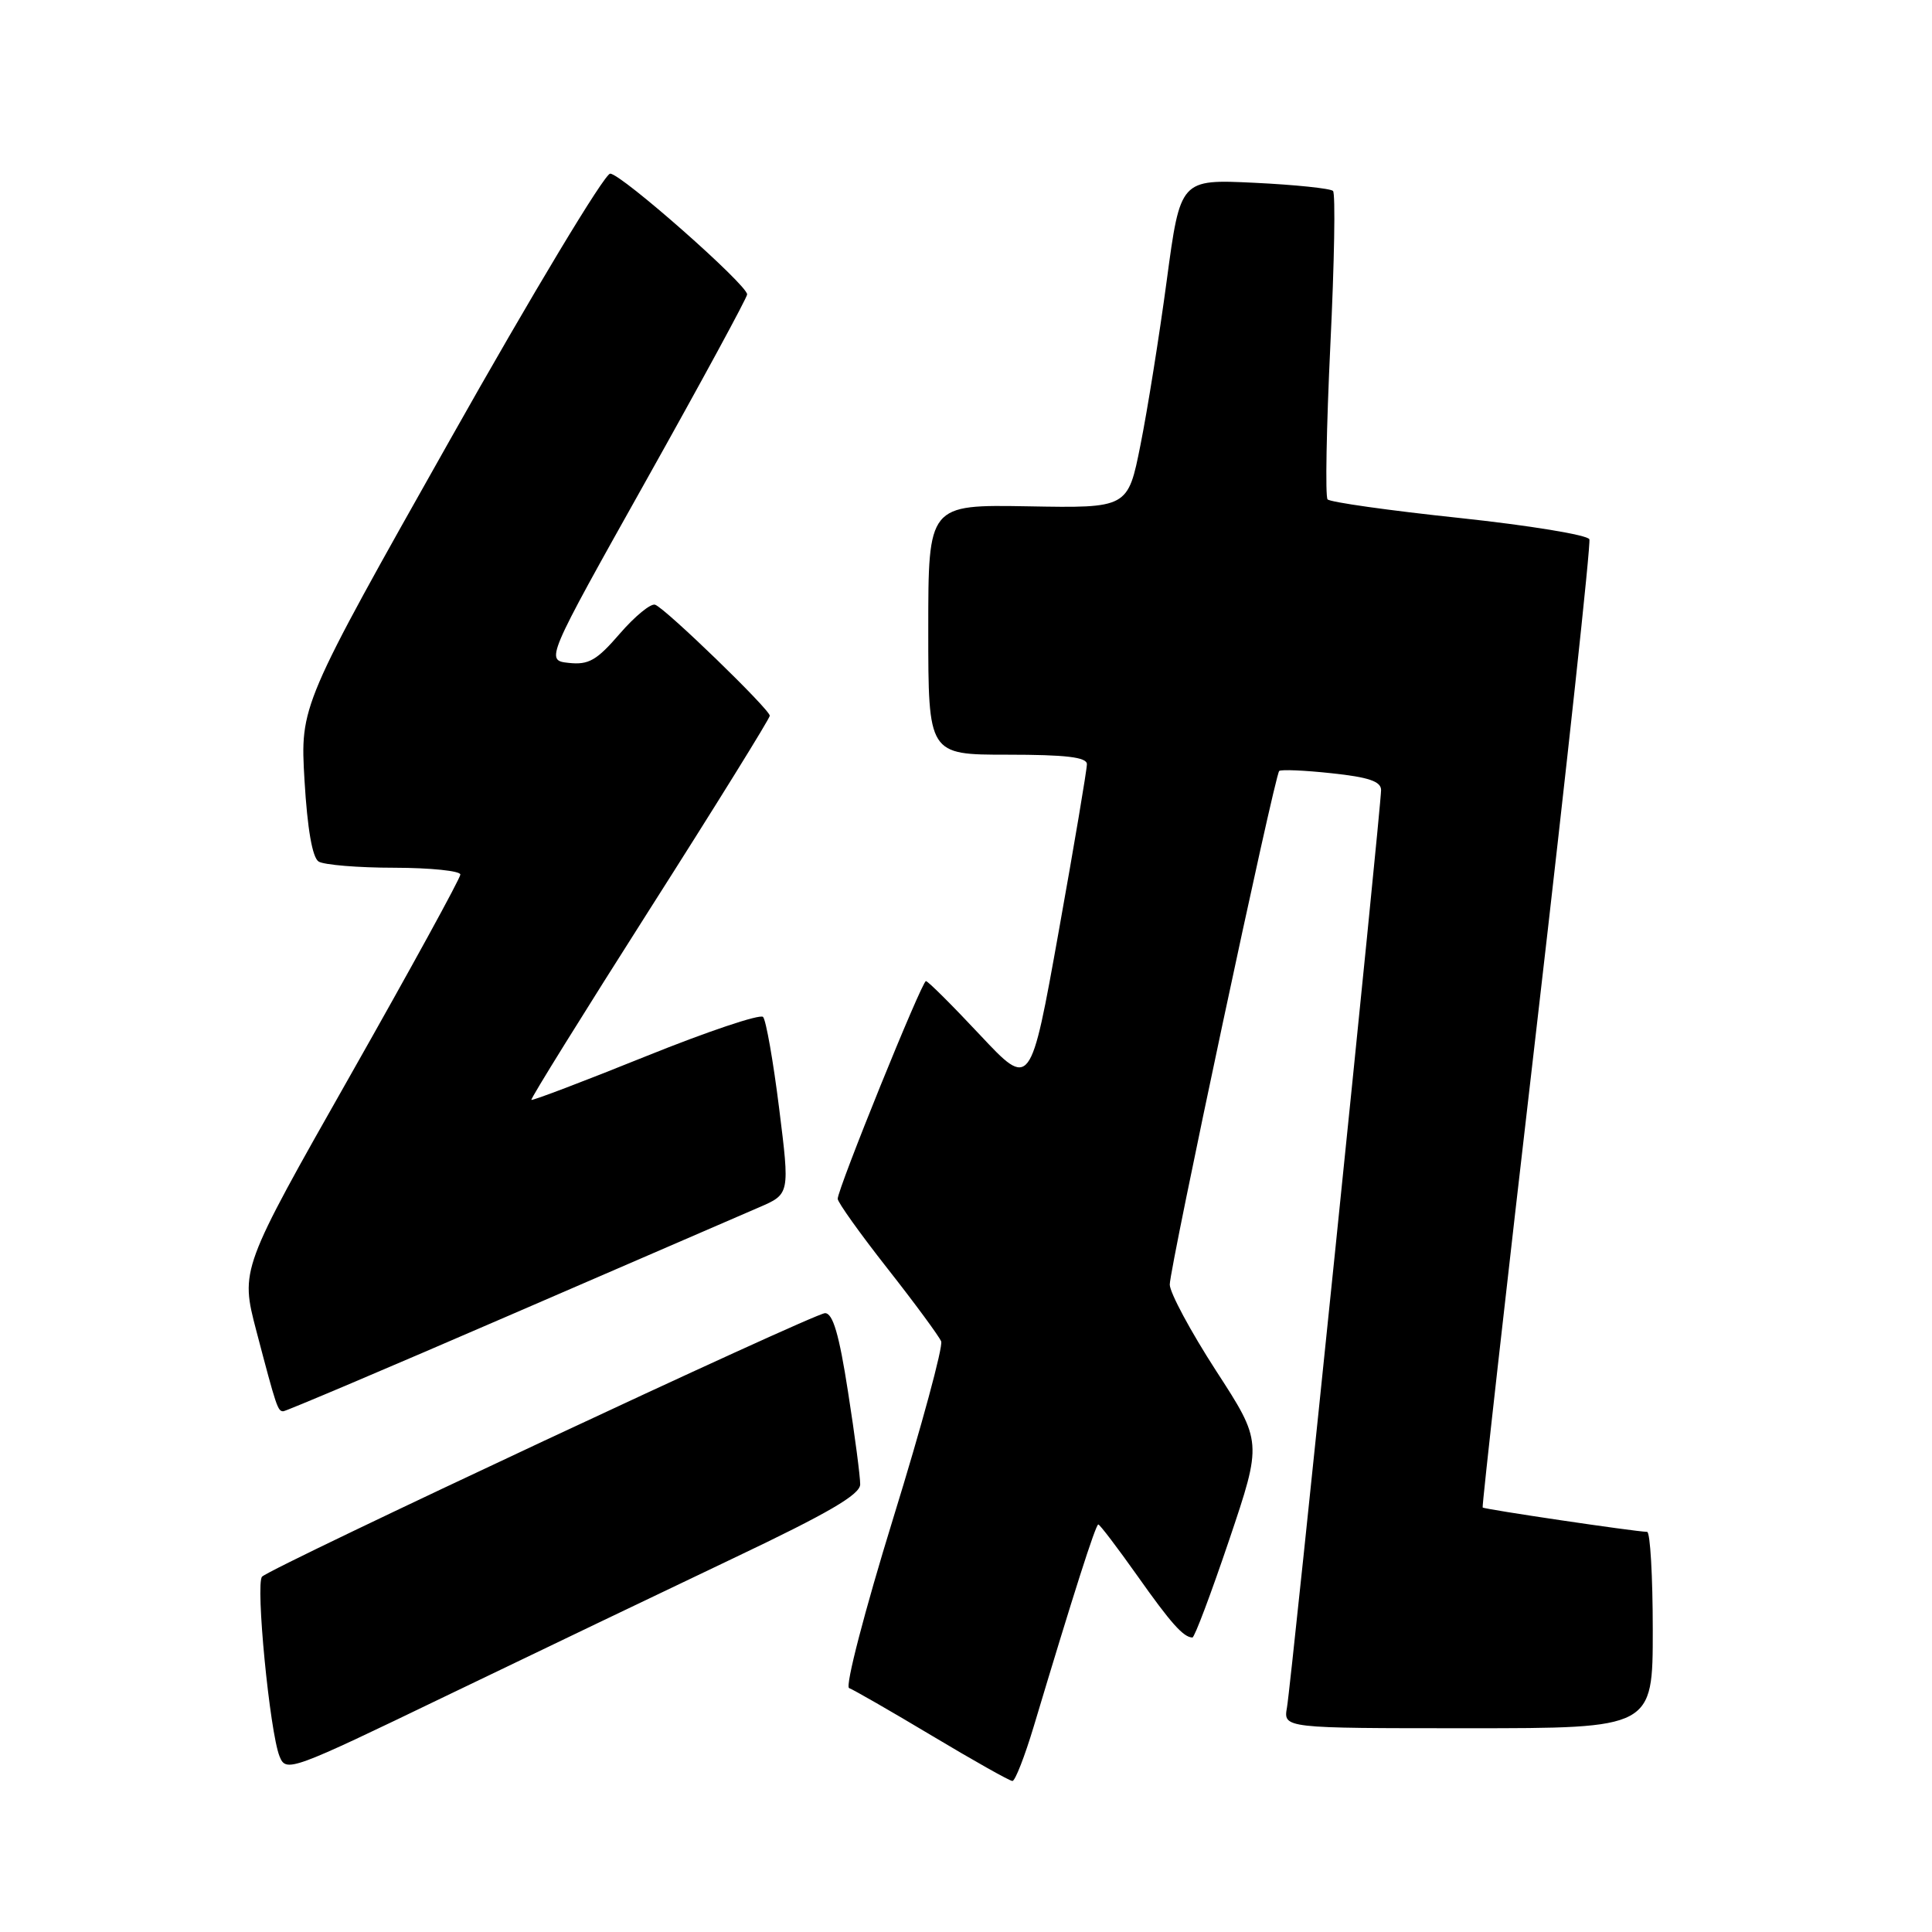 <?xml version="1.0" encoding="UTF-8" standalone="no"?>
<!DOCTYPE svg PUBLIC "-//W3C//DTD SVG 1.1//EN" "http://www.w3.org/Graphics/SVG/1.1/DTD/svg11.dtd" >
<svg xmlns="http://www.w3.org/2000/svg" xmlns:xlink="http://www.w3.org/1999/xlink" version="1.1" viewBox="0 0 256 256">
 <g >
 <path fill="currentColor"
d=" M 136.98 228.75 C 142.24 211.20 145.18 202.00 145.53 202.00 C 145.73 202.00 148.04 205.04 150.67 208.75 C 155.14 215.08 156.80 216.95 158.00 216.98 C 158.28 216.99 160.47 211.16 162.88 204.03 C 167.25 191.06 167.25 191.06 161.12 181.61 C 157.76 176.41 155.00 171.28 155.00 170.21 C 155.00 167.96 168.89 102.77 169.50 102.16 C 169.73 101.94 172.85 102.07 176.45 102.46 C 181.36 102.98 183.00 103.54 183.00 104.69 C 183.00 106.98 171.10 223.06 170.53 226.25 C 170.05 229.00 170.05 229.00 194.53 229.00 C 219.00 229.00 219.00 229.00 219.00 216.00 C 219.00 208.85 218.66 202.99 218.25 202.98 C 216.59 202.94 196.65 199.99 196.46 199.75 C 196.35 199.61 199.56 170.93 203.62 136.00 C 207.67 101.08 210.81 72.03 210.60 71.46 C 210.39 70.89 202.64 69.62 193.36 68.63 C 184.09 67.65 176.24 66.54 175.91 66.17 C 175.59 65.80 175.76 56.59 176.28 45.70 C 176.81 34.81 176.97 25.63 176.63 25.30 C 176.30 24.97 171.61 24.48 166.22 24.22 C 156.40 23.75 156.40 23.75 154.60 37.16 C 153.61 44.54 152.04 54.35 151.12 58.95 C 149.45 67.33 149.45 67.33 136.23 67.09 C 123.00 66.86 123.00 66.86 123.00 83.43 C 123.00 100.00 123.00 100.00 133.50 100.00 C 141.22 100.00 144.01 100.33 144.02 101.25 C 144.03 101.94 142.35 111.90 140.29 123.39 C 136.55 144.27 136.55 144.27 129.86 137.14 C 126.18 133.21 122.96 130.00 122.69 130.00 C 122.15 130.00 111.00 157.52 111.00 158.85 C 111.00 159.31 113.97 163.47 117.60 168.09 C 121.24 172.72 124.43 177.06 124.71 177.74 C 124.98 178.42 122.13 188.96 118.36 201.16 C 114.56 213.48 111.96 223.49 112.51 223.68 C 113.05 223.87 118.00 226.71 123.50 230.00 C 129.00 233.29 133.79 235.99 134.15 235.99 C 134.51 236.00 135.78 232.74 136.98 228.75 Z  M 97.23 206.45 C 109.75 200.50 113.97 198.04 113.98 196.69 C 113.99 195.69 113.27 190.18 112.37 184.44 C 111.19 176.80 110.36 174.00 109.32 174.00 C 107.87 174.00 36.15 207.57 34.73 208.91 C 33.83 209.76 35.74 229.49 37.04 232.72 C 37.91 234.88 38.44 234.69 59.21 224.67 C 70.92 219.03 88.03 210.83 97.23 206.45 Z  M 67.32 174.37 C 83.37 167.42 98.34 160.94 100.58 159.98 C 104.66 158.22 104.66 158.22 103.24 146.86 C 102.46 140.61 101.50 135.16 101.11 134.75 C 100.72 134.33 93.70 136.69 85.52 139.99 C 77.34 143.29 70.54 145.87 70.41 145.74 C 70.27 145.61 77.33 134.25 86.08 120.50 C 94.84 106.75 102.00 95.20 102.00 94.84 C 102.00 94.00 88.19 80.62 86.81 80.13 C 86.24 79.92 84.13 81.65 82.13 83.96 C 79.08 87.50 78.00 88.12 75.38 87.84 C 72.26 87.50 72.26 87.50 85.63 63.64 C 92.98 50.52 99.00 39.43 99.00 39.01 C 99.00 37.73 82.30 23.00 80.85 23.01 C 80.11 23.01 70.56 38.87 59.64 58.26 C 39.77 93.50 39.77 93.50 40.35 103.42 C 40.73 109.84 41.39 113.63 42.22 114.16 C 42.92 114.60 47.44 114.98 52.25 114.98 C 57.06 114.99 61.00 115.40 61.00 115.88 C 61.00 116.37 54.44 128.34 46.42 142.49 C 31.84 168.21 31.84 168.21 33.97 176.36 C 36.64 186.52 36.80 187.00 37.54 187.00 C 37.87 187.00 51.27 181.32 67.32 174.37 Z "/>
</g>
</svg>
